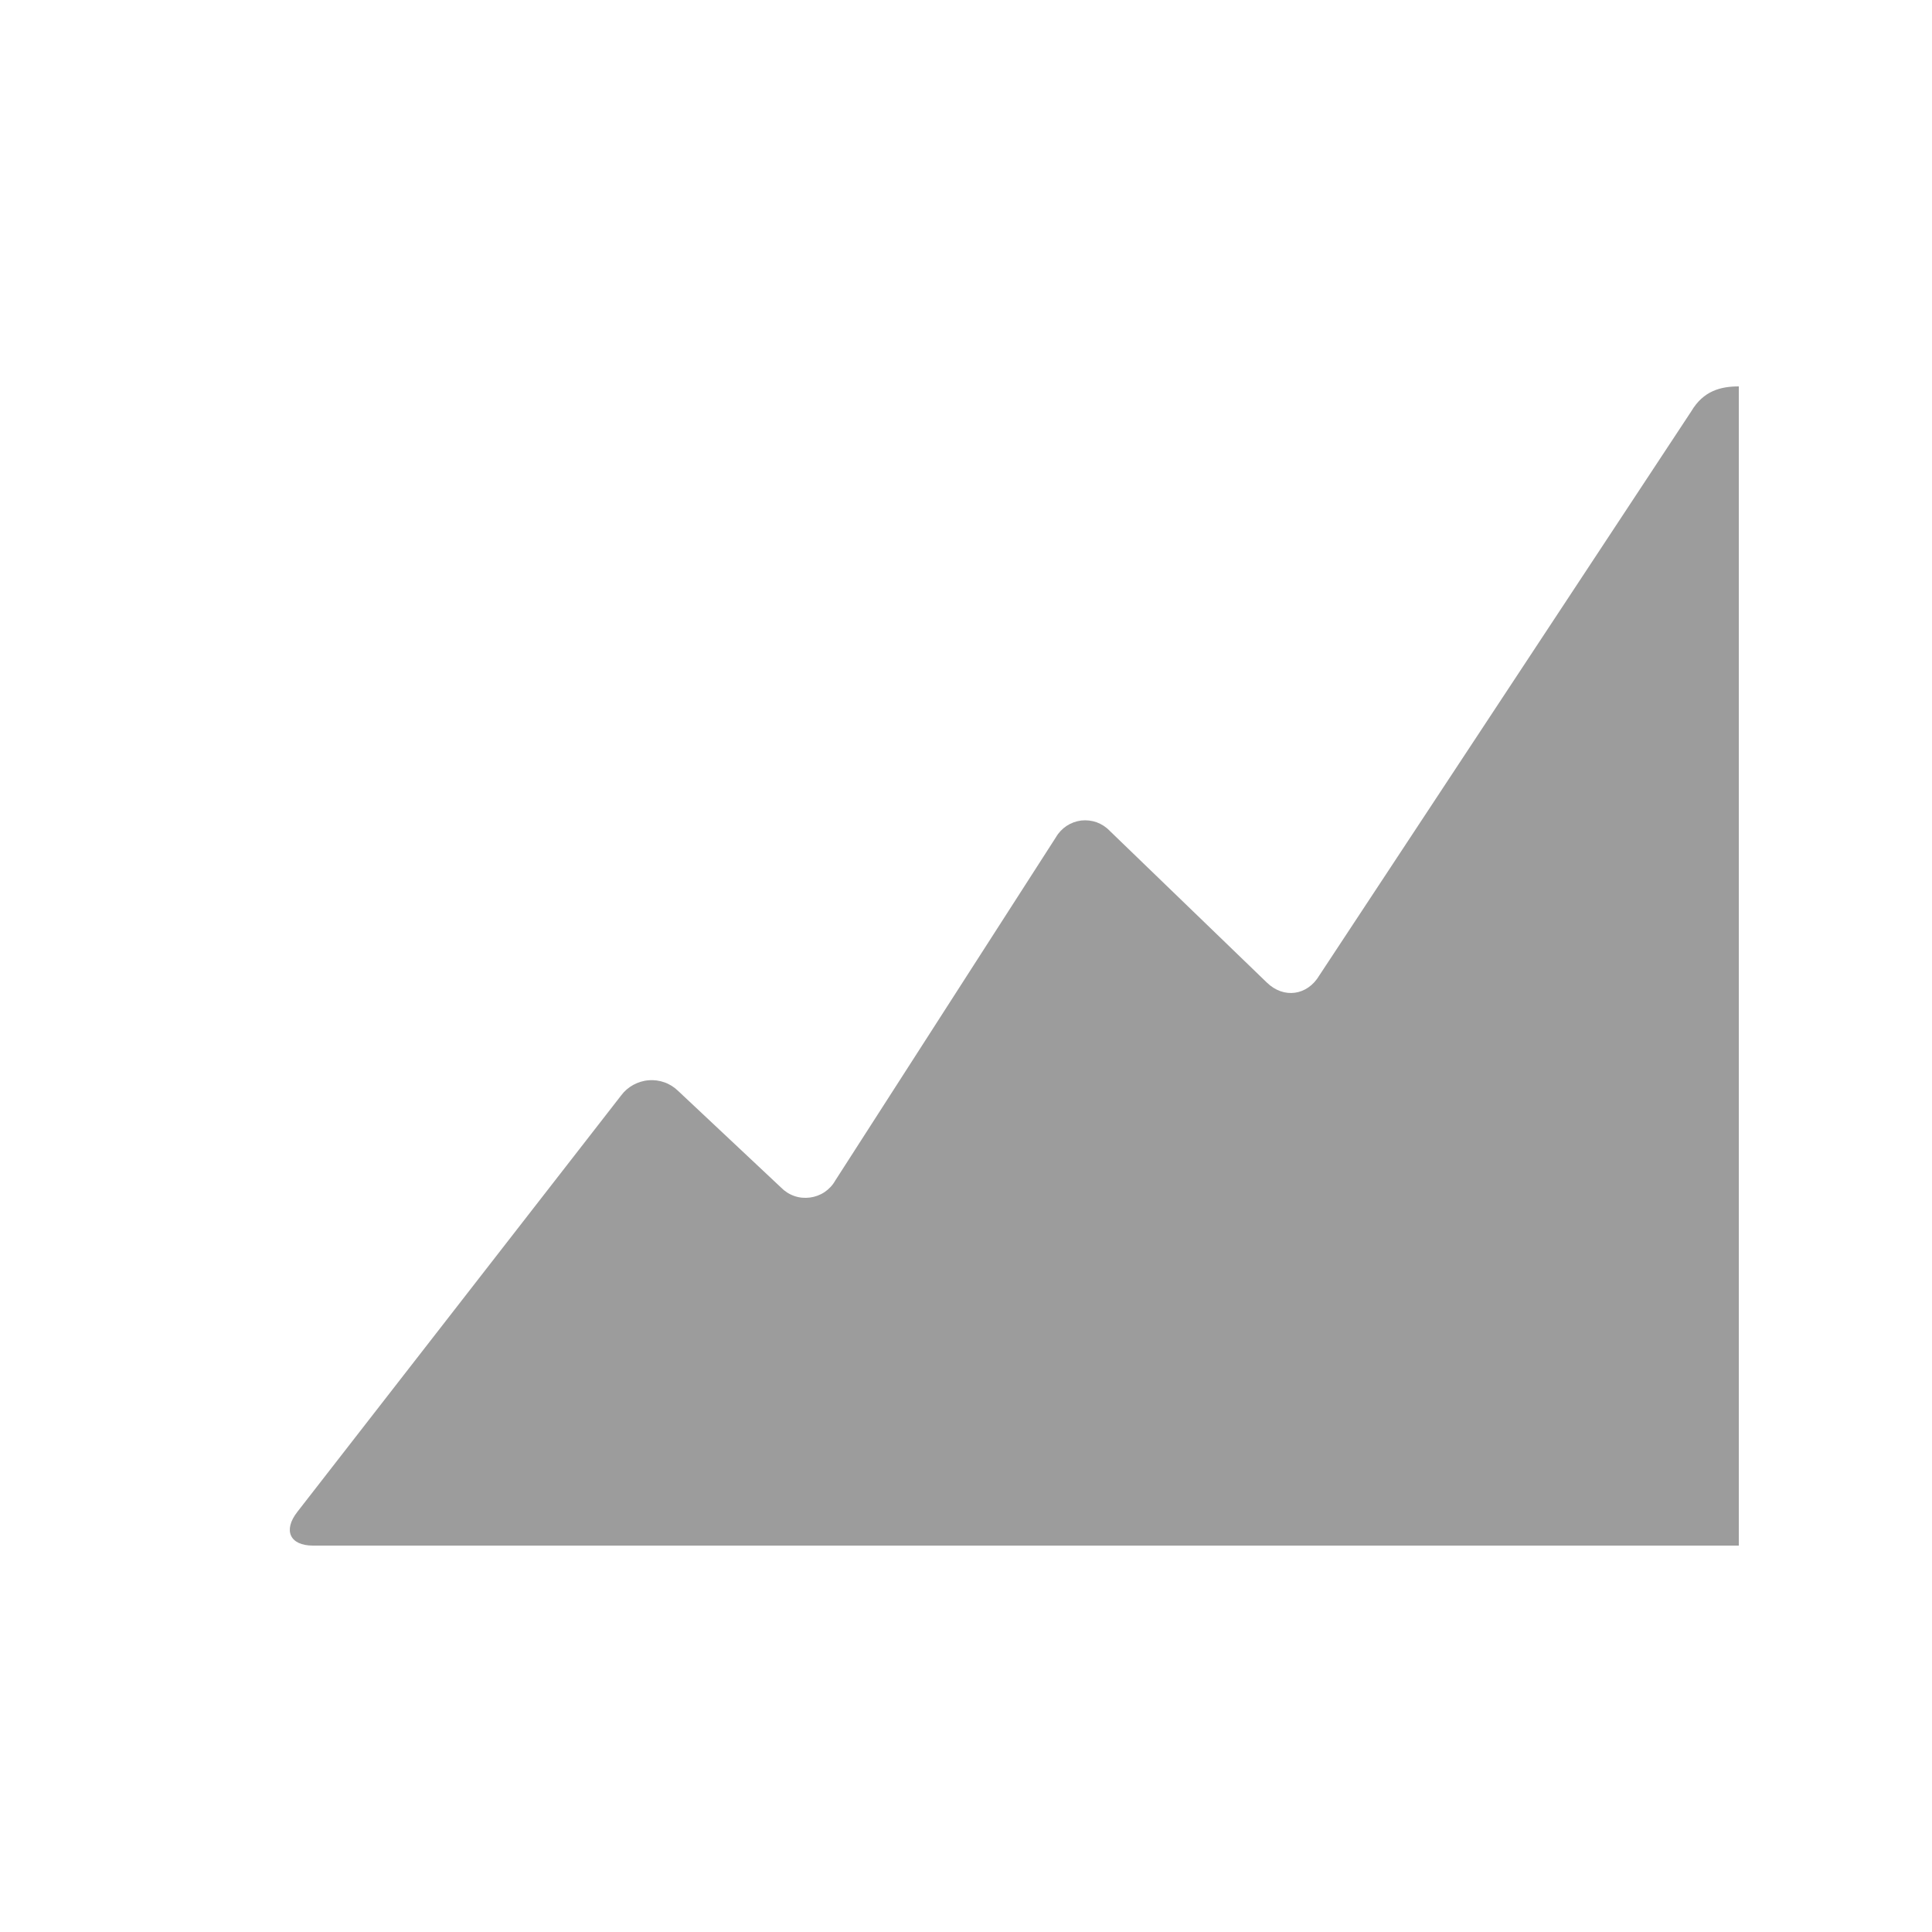 <svg width="20" height="20" viewBox="0 0 20 20" fill="none" xmlns="http://www.w3.org/2000/svg">
<path d="M18 4V16H3.24C3.001 16 2.928 15.843 3.078 15.651L6.43 11.34C6.463 11.295 6.506 11.258 6.555 11.231C6.605 11.204 6.659 11.187 6.715 11.183C6.771 11.178 6.827 11.186 6.88 11.205C6.933 11.224 6.981 11.255 7.021 11.294L8.086 12.294C8.124 12.333 8.171 12.363 8.223 12.381C8.274 12.399 8.329 12.404 8.384 12.397C8.438 12.39 8.49 12.371 8.535 12.341C8.581 12.31 8.619 12.27 8.646 12.222L10.931 8.667C10.958 8.62 10.996 8.58 11.041 8.55C11.086 8.52 11.138 8.501 11.192 8.494C11.246 8.488 11.301 8.494 11.352 8.512C11.403 8.531 11.449 8.56 11.487 8.6L13.115 10.172C13.289 10.341 13.534 10.307 13.658 10.097L17.508 4.258C17.633 4.046 17.812 4 18 4Z" fill="#9C9C9C"/>
</svg>
